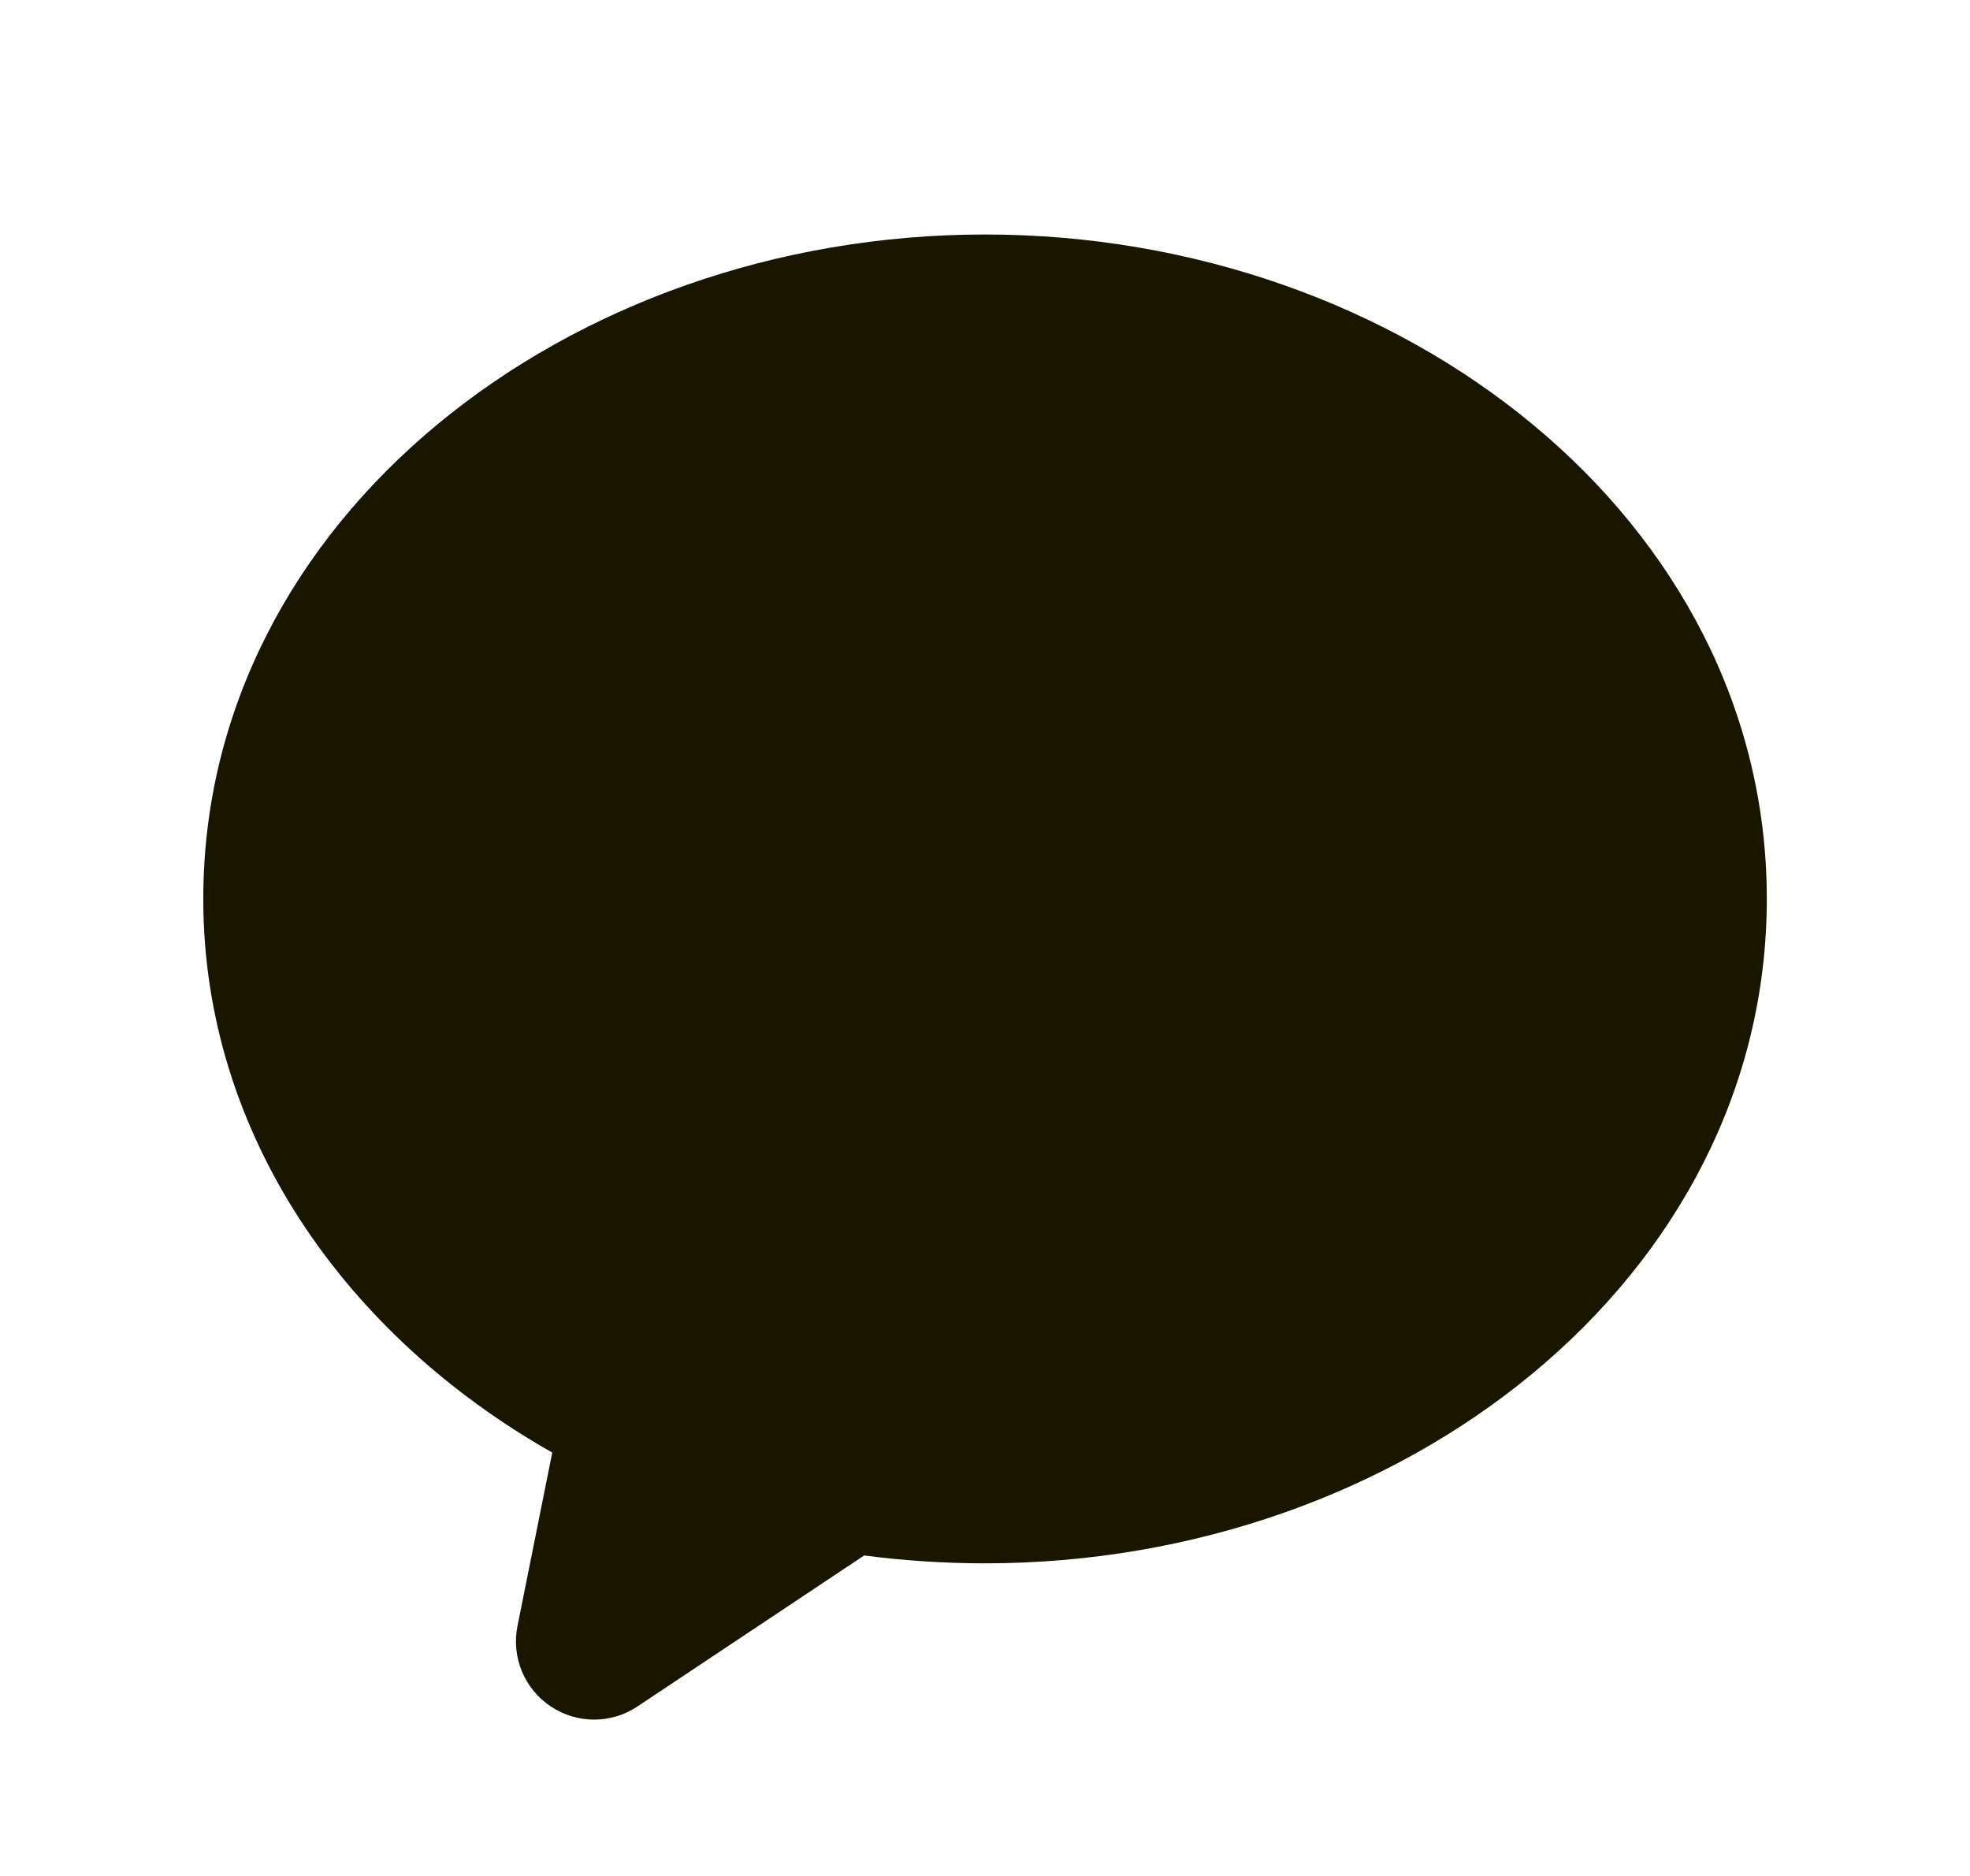 <svg width="21" height="20" viewBox="0 0 21 20" fill="none" xmlns="http://www.w3.org/2000/svg">
<g clip-path="url(#clip0_264_3311)">
<path fill-rule="evenodd" clip-rule="evenodd" d="M2.167 9.583C2.167 5.536 6.047 2.5 10.5 2.5C14.954 2.5 18.834 5.536 18.834 9.583C18.834 13.631 14.954 16.667 10.5 16.667C10.063 16.667 9.632 16.638 9.212 16.583L6.795 18.193C6.658 18.285 6.497 18.333 6.332 18.333C6.168 18.333 6.007 18.284 5.87 18.192C5.733 18.101 5.626 17.97 5.563 17.818C5.5 17.666 5.484 17.498 5.516 17.337L5.887 15.486C3.69 14.242 2.167 12.098 2.167 9.583Z" fill="#191600"/>
</g>
<defs>
<clipPath id="clip0_264_3311">
<rect width="20" height="20" fill="white" transform="translate(0.5)"/>
</clipPath>
</defs>
</svg>
